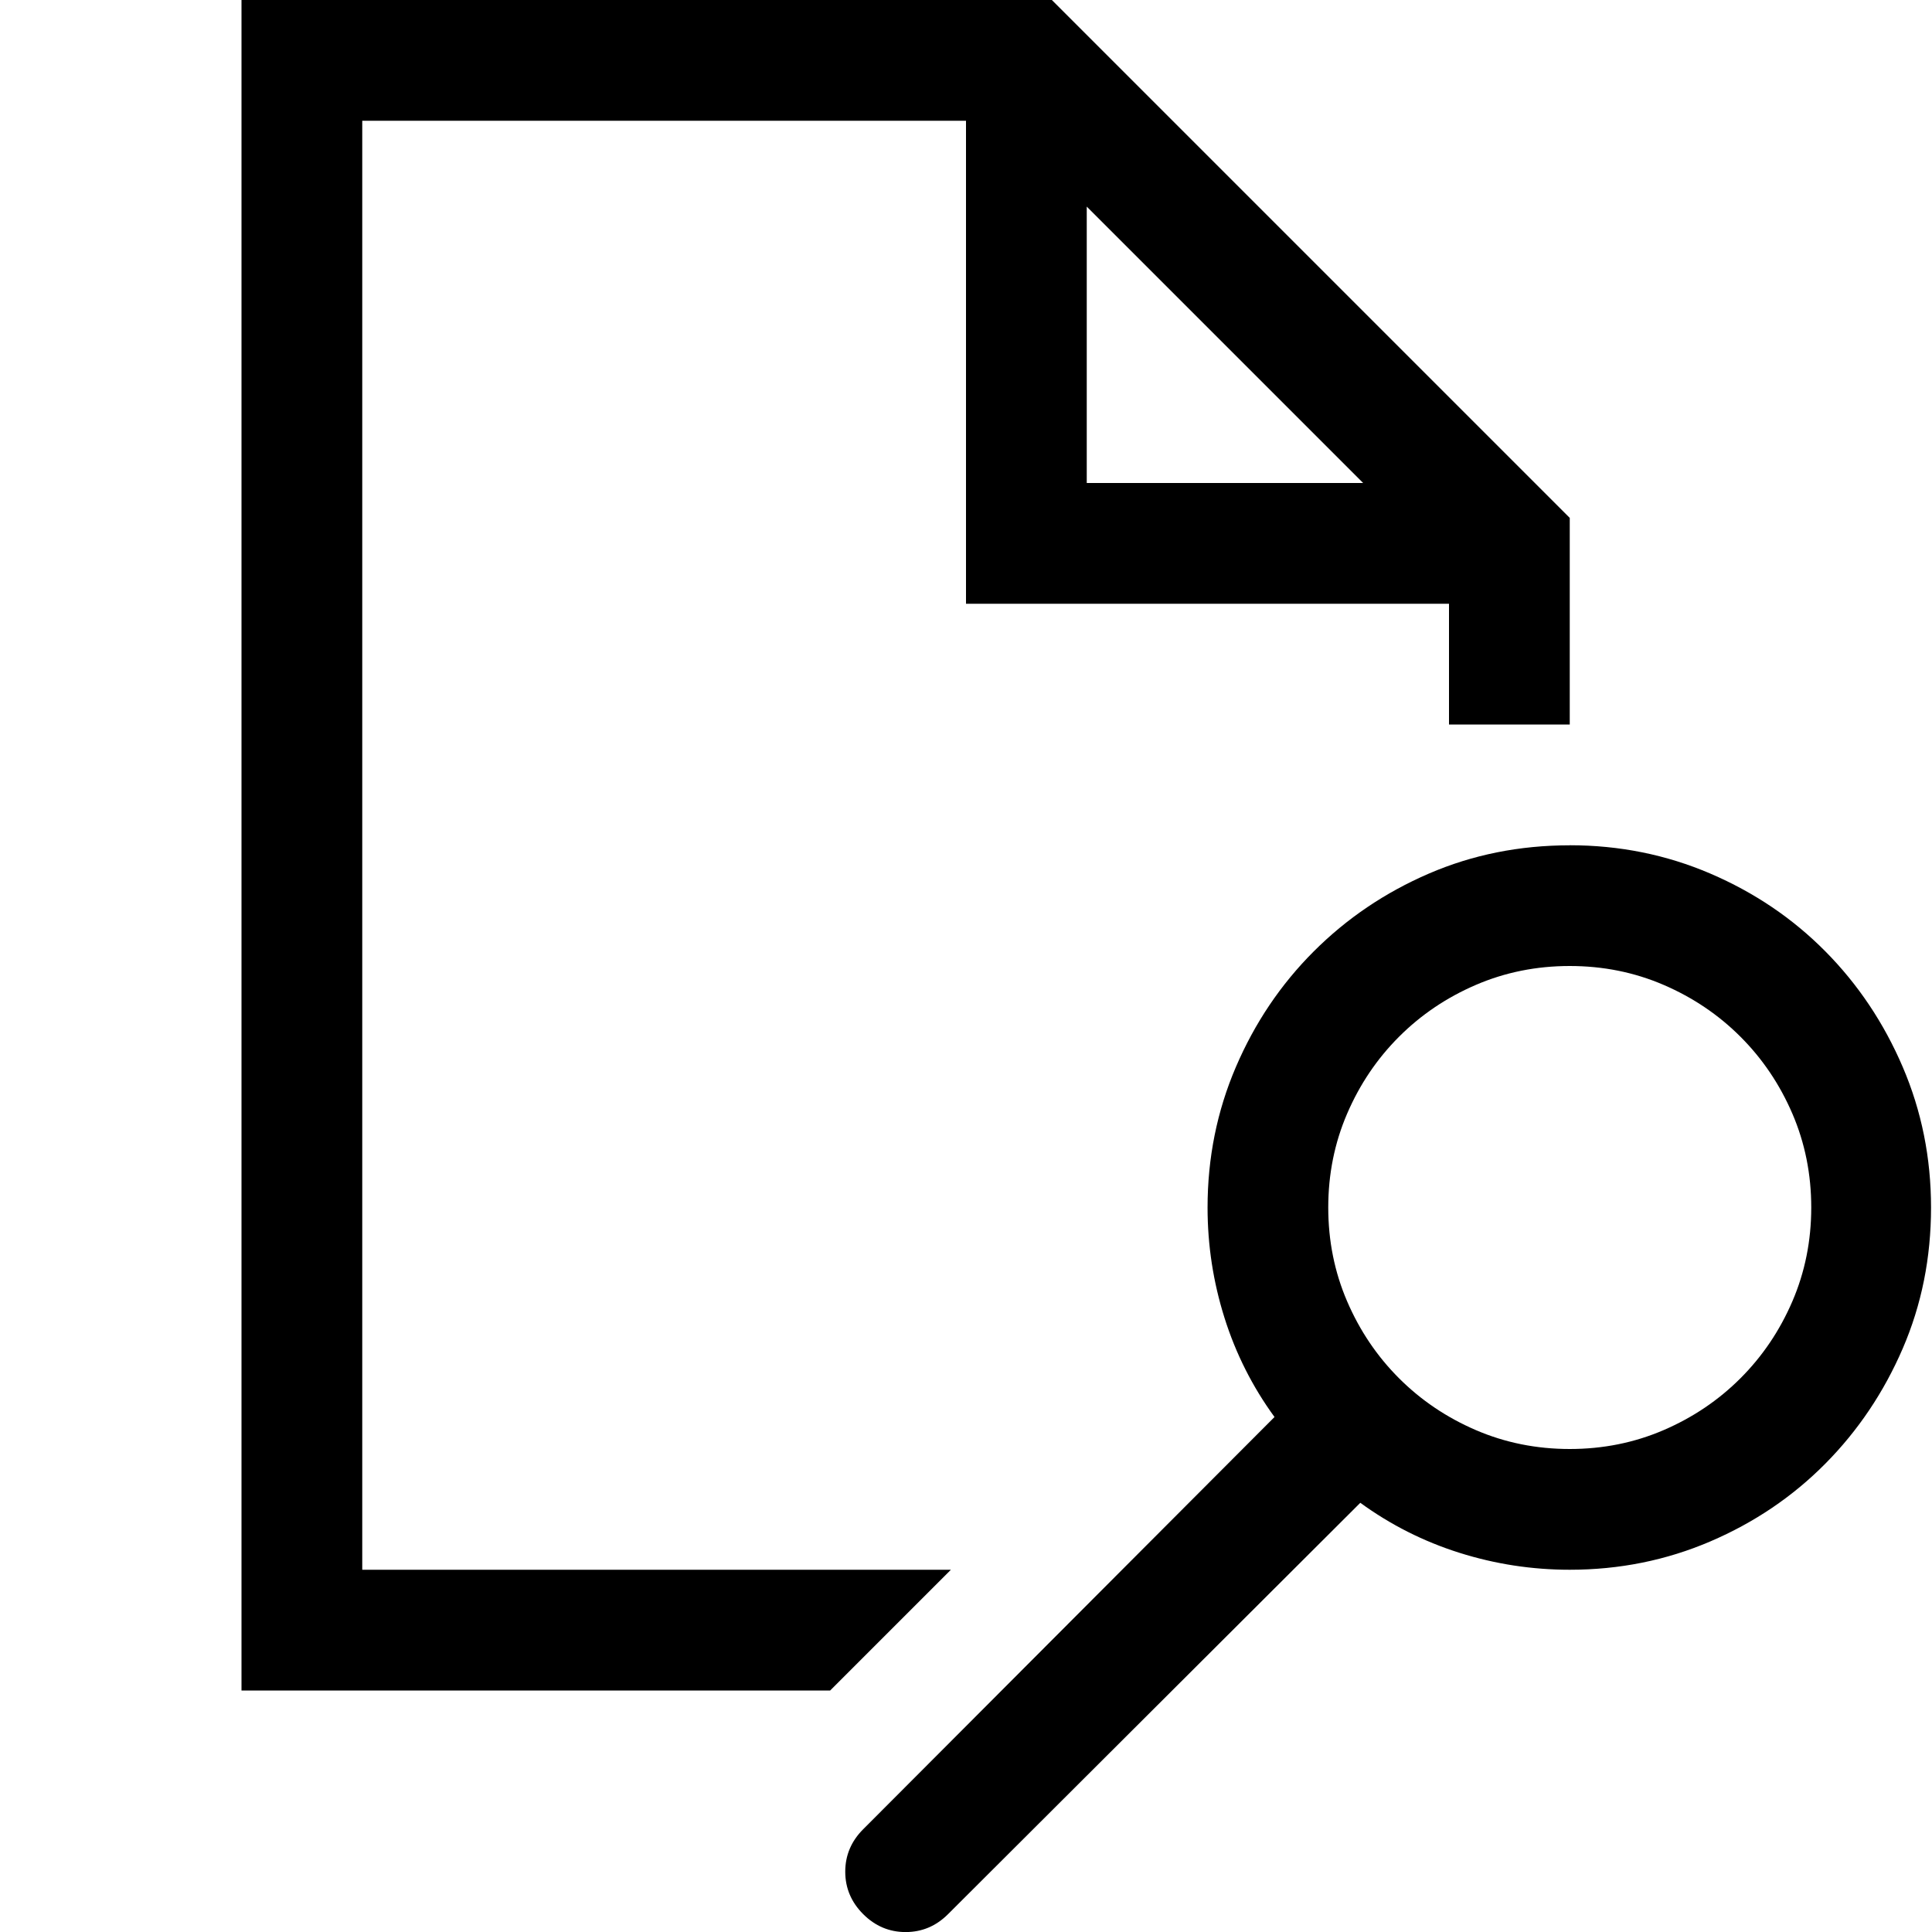 <!-- Generated by IcoMoon.io -->
<svg version="1.1" xmlns="http://www.w3.org/2000/svg" width="32" height="32" viewBox="0 0 32 32">
<title>uniEF6C</title>
<path d="M26 14q1.234 0 2.328 0.469t1.906 1.289 1.281 1.914 0.469 2.328q0 1.25-0.469 2.336t-1.281 1.906-1.906 1.289-2.328 0.469q-0.938 0-1.828-0.281t-1.641-0.828l-6.828 6.813q-0.297 0.297-0.703 0.297t-0.703-0.297-0.297-0.703 0.297-0.703l6.813-6.828q-0.547-0.75-0.828-1.641t-0.281-1.828q0-1.234 0.469-2.328t1.289-1.914 1.906-1.289 2.336-0.469zM26 24q0.828 0 1.555-0.313t1.273-0.859 0.859-1.273 0.313-1.555-0.313-1.555-0.859-1.273-1.273-0.859-1.555-0.313-1.555 0.313-1.273 0.859-0.859 1.273-0.313 1.555 0.313 1.555 0.859 1.273 1.273 0.859 1.555 0.313zM15.75 26l-2 2h-9.75v-28h13.422l8.578 8.578v3.422h-2v-2h-8v-8h-10v24h9.75zM18 8h4.578l-4.578-4.578v4.578z"></path>
</svg>
